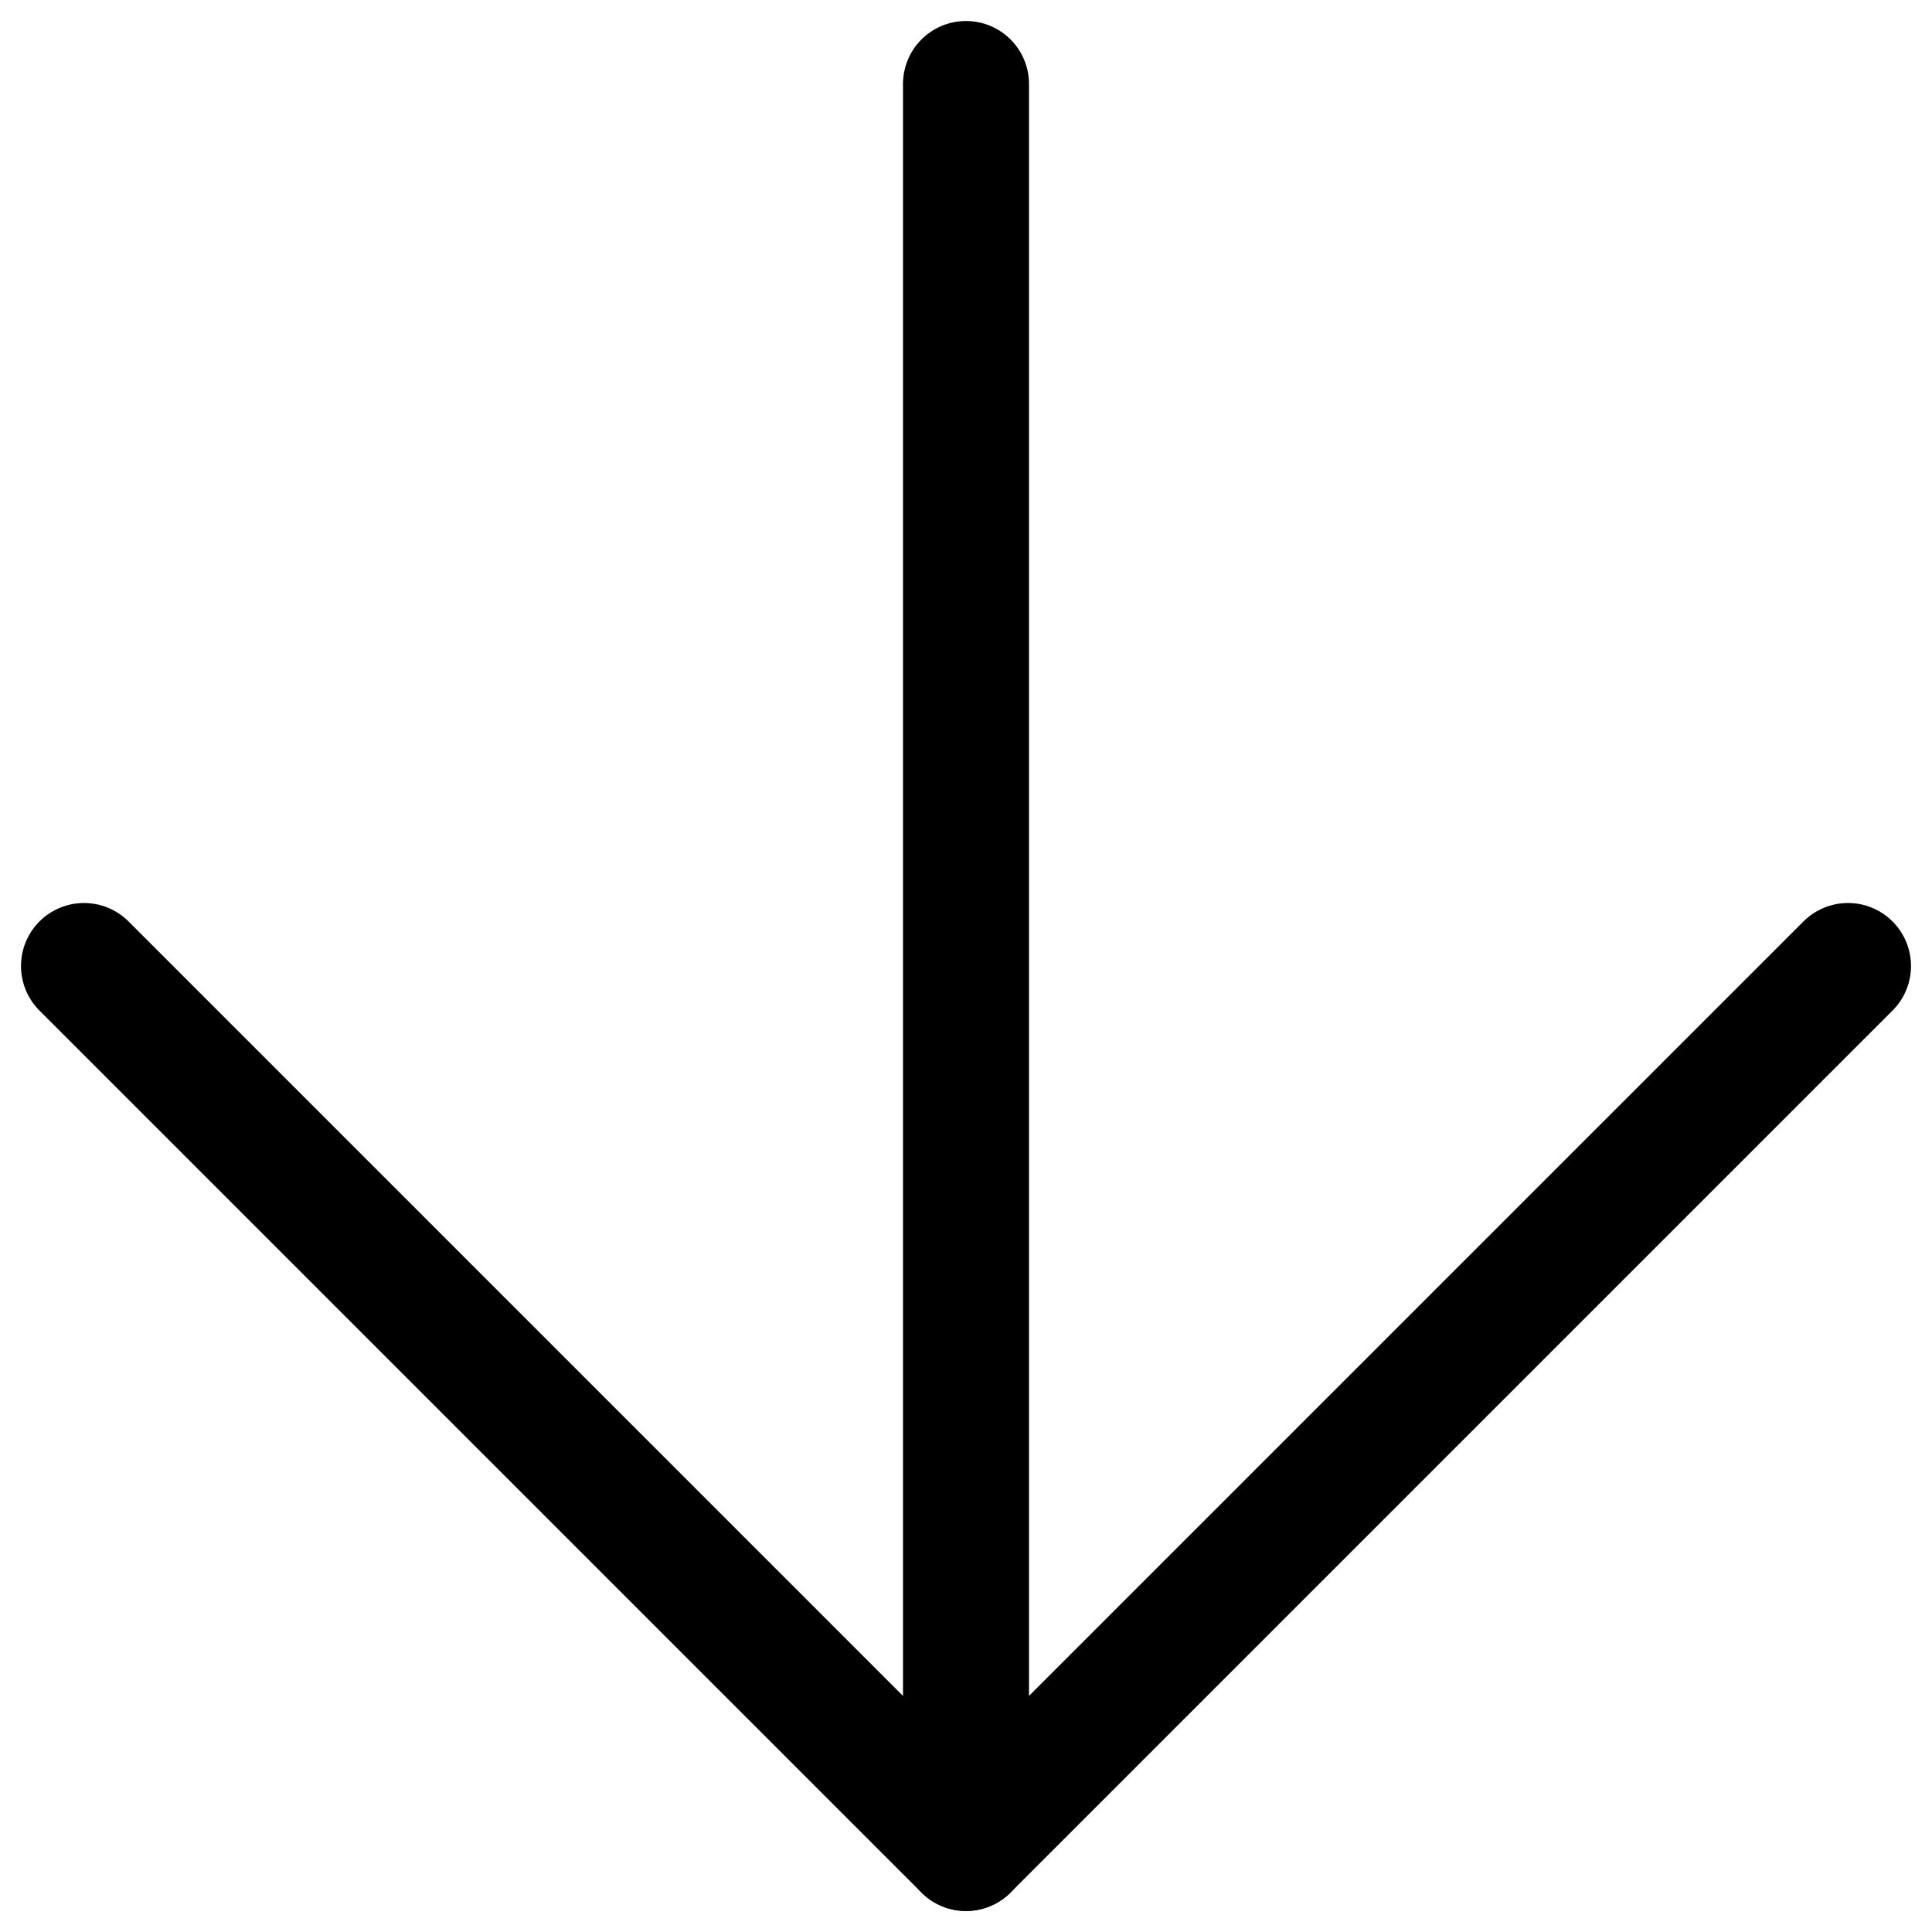 <svg width="23" height="23" viewBox="0 0 23 23" fill="none" xmlns="http://www.w3.org/2000/svg">
<path d="M11.5 1V22" stroke="black" stroke-width="1.5" stroke-linecap="round" stroke-linejoin="round"/>
<path d="M22 11.5L11.5 22L1 11.5" stroke="black" stroke-width="1.5" stroke-linecap="round" stroke-linejoin="round"/>
</svg>
